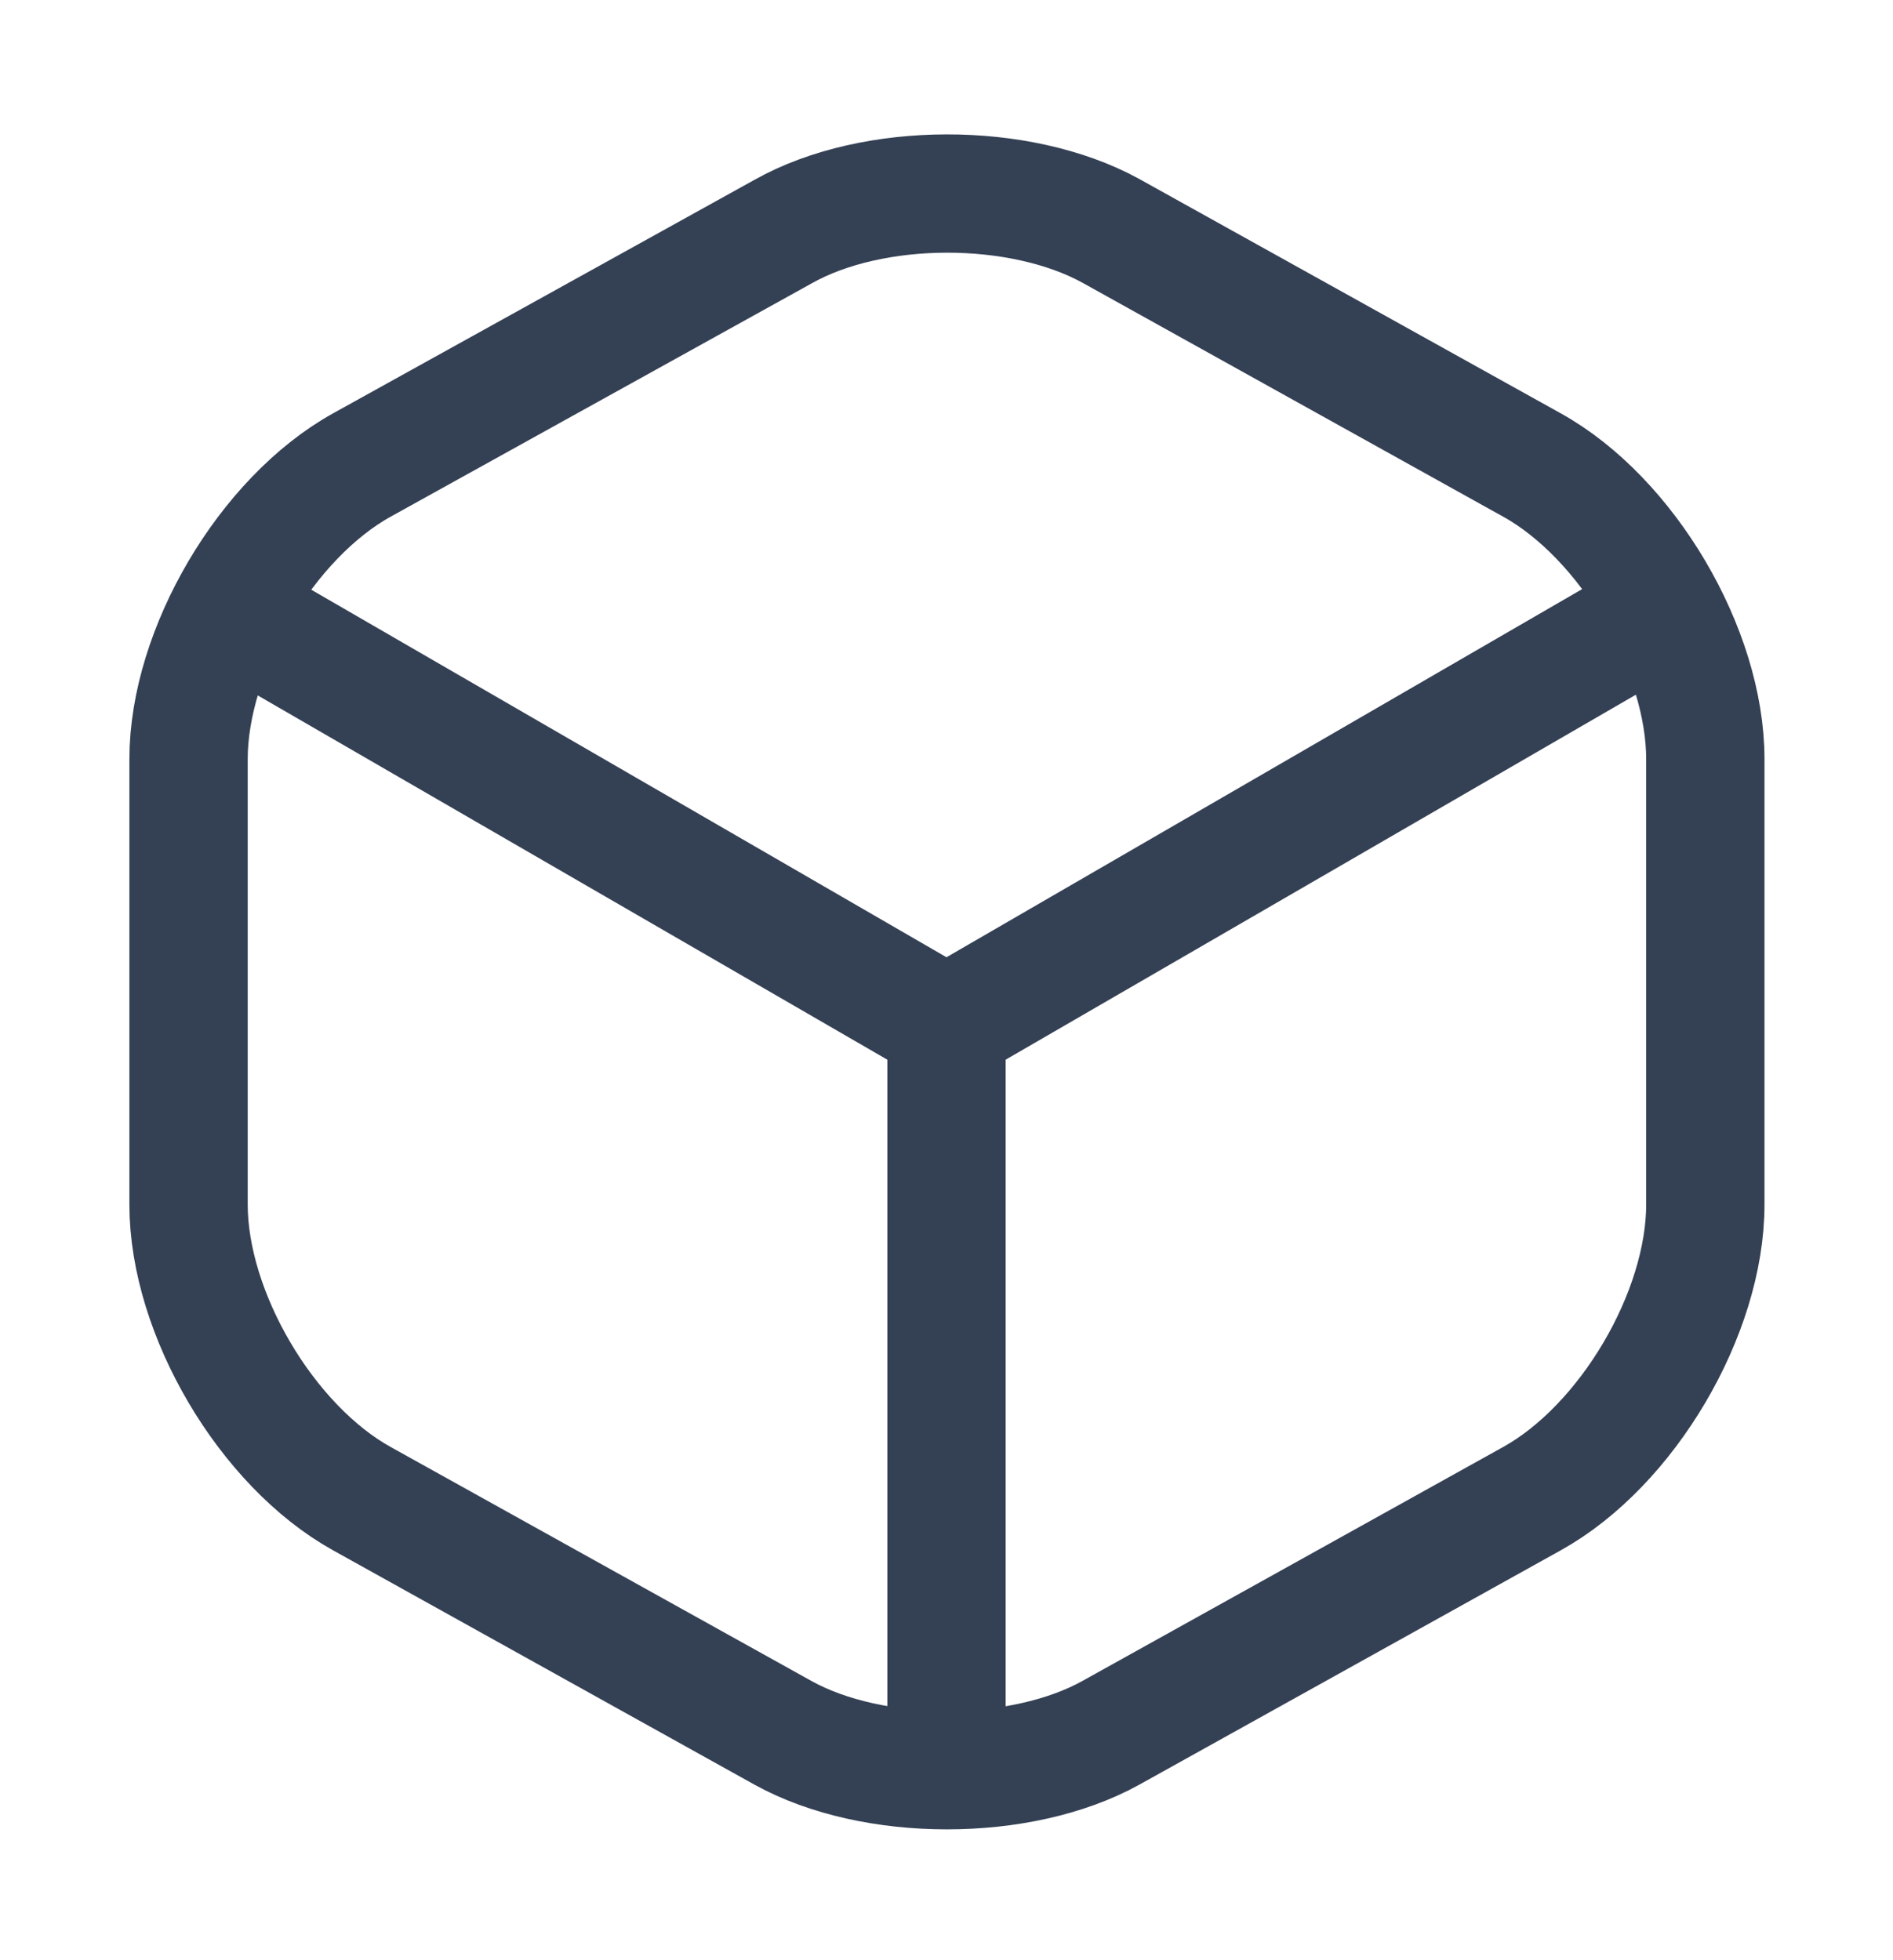 <svg width="28" height="29" viewBox="0 0 28 29" fill="none" xmlns="http://www.w3.org/2000/svg">
<path d="M3.698 9.211L14 15.173L24.232 9.246" stroke="#344054" stroke-width="1.75" stroke-linecap="round" stroke-linejoin="round"/>
<path d="M14 25.742V15.16" stroke="#344054" stroke-width="1.75" stroke-linecap="round" stroke-linejoin="round"/>
<path d="M11.585 3.425L5.355 6.878C3.944 7.66 2.789 9.62 2.789 11.23V17.821C2.789 19.431 3.944 21.391 5.355 22.173L11.585 25.638C12.915 26.373 15.097 26.373 16.427 25.638L22.657 22.173C24.069 21.391 25.224 19.431 25.224 17.821V11.23C25.224 9.62 24.069 7.66 22.657 6.878L16.427 3.413C15.085 2.678 12.915 2.678 11.585 3.425Z" stroke="#344054" stroke-width="1.75" stroke-linecap="round" stroke-linejoin="round"/>
</svg>
